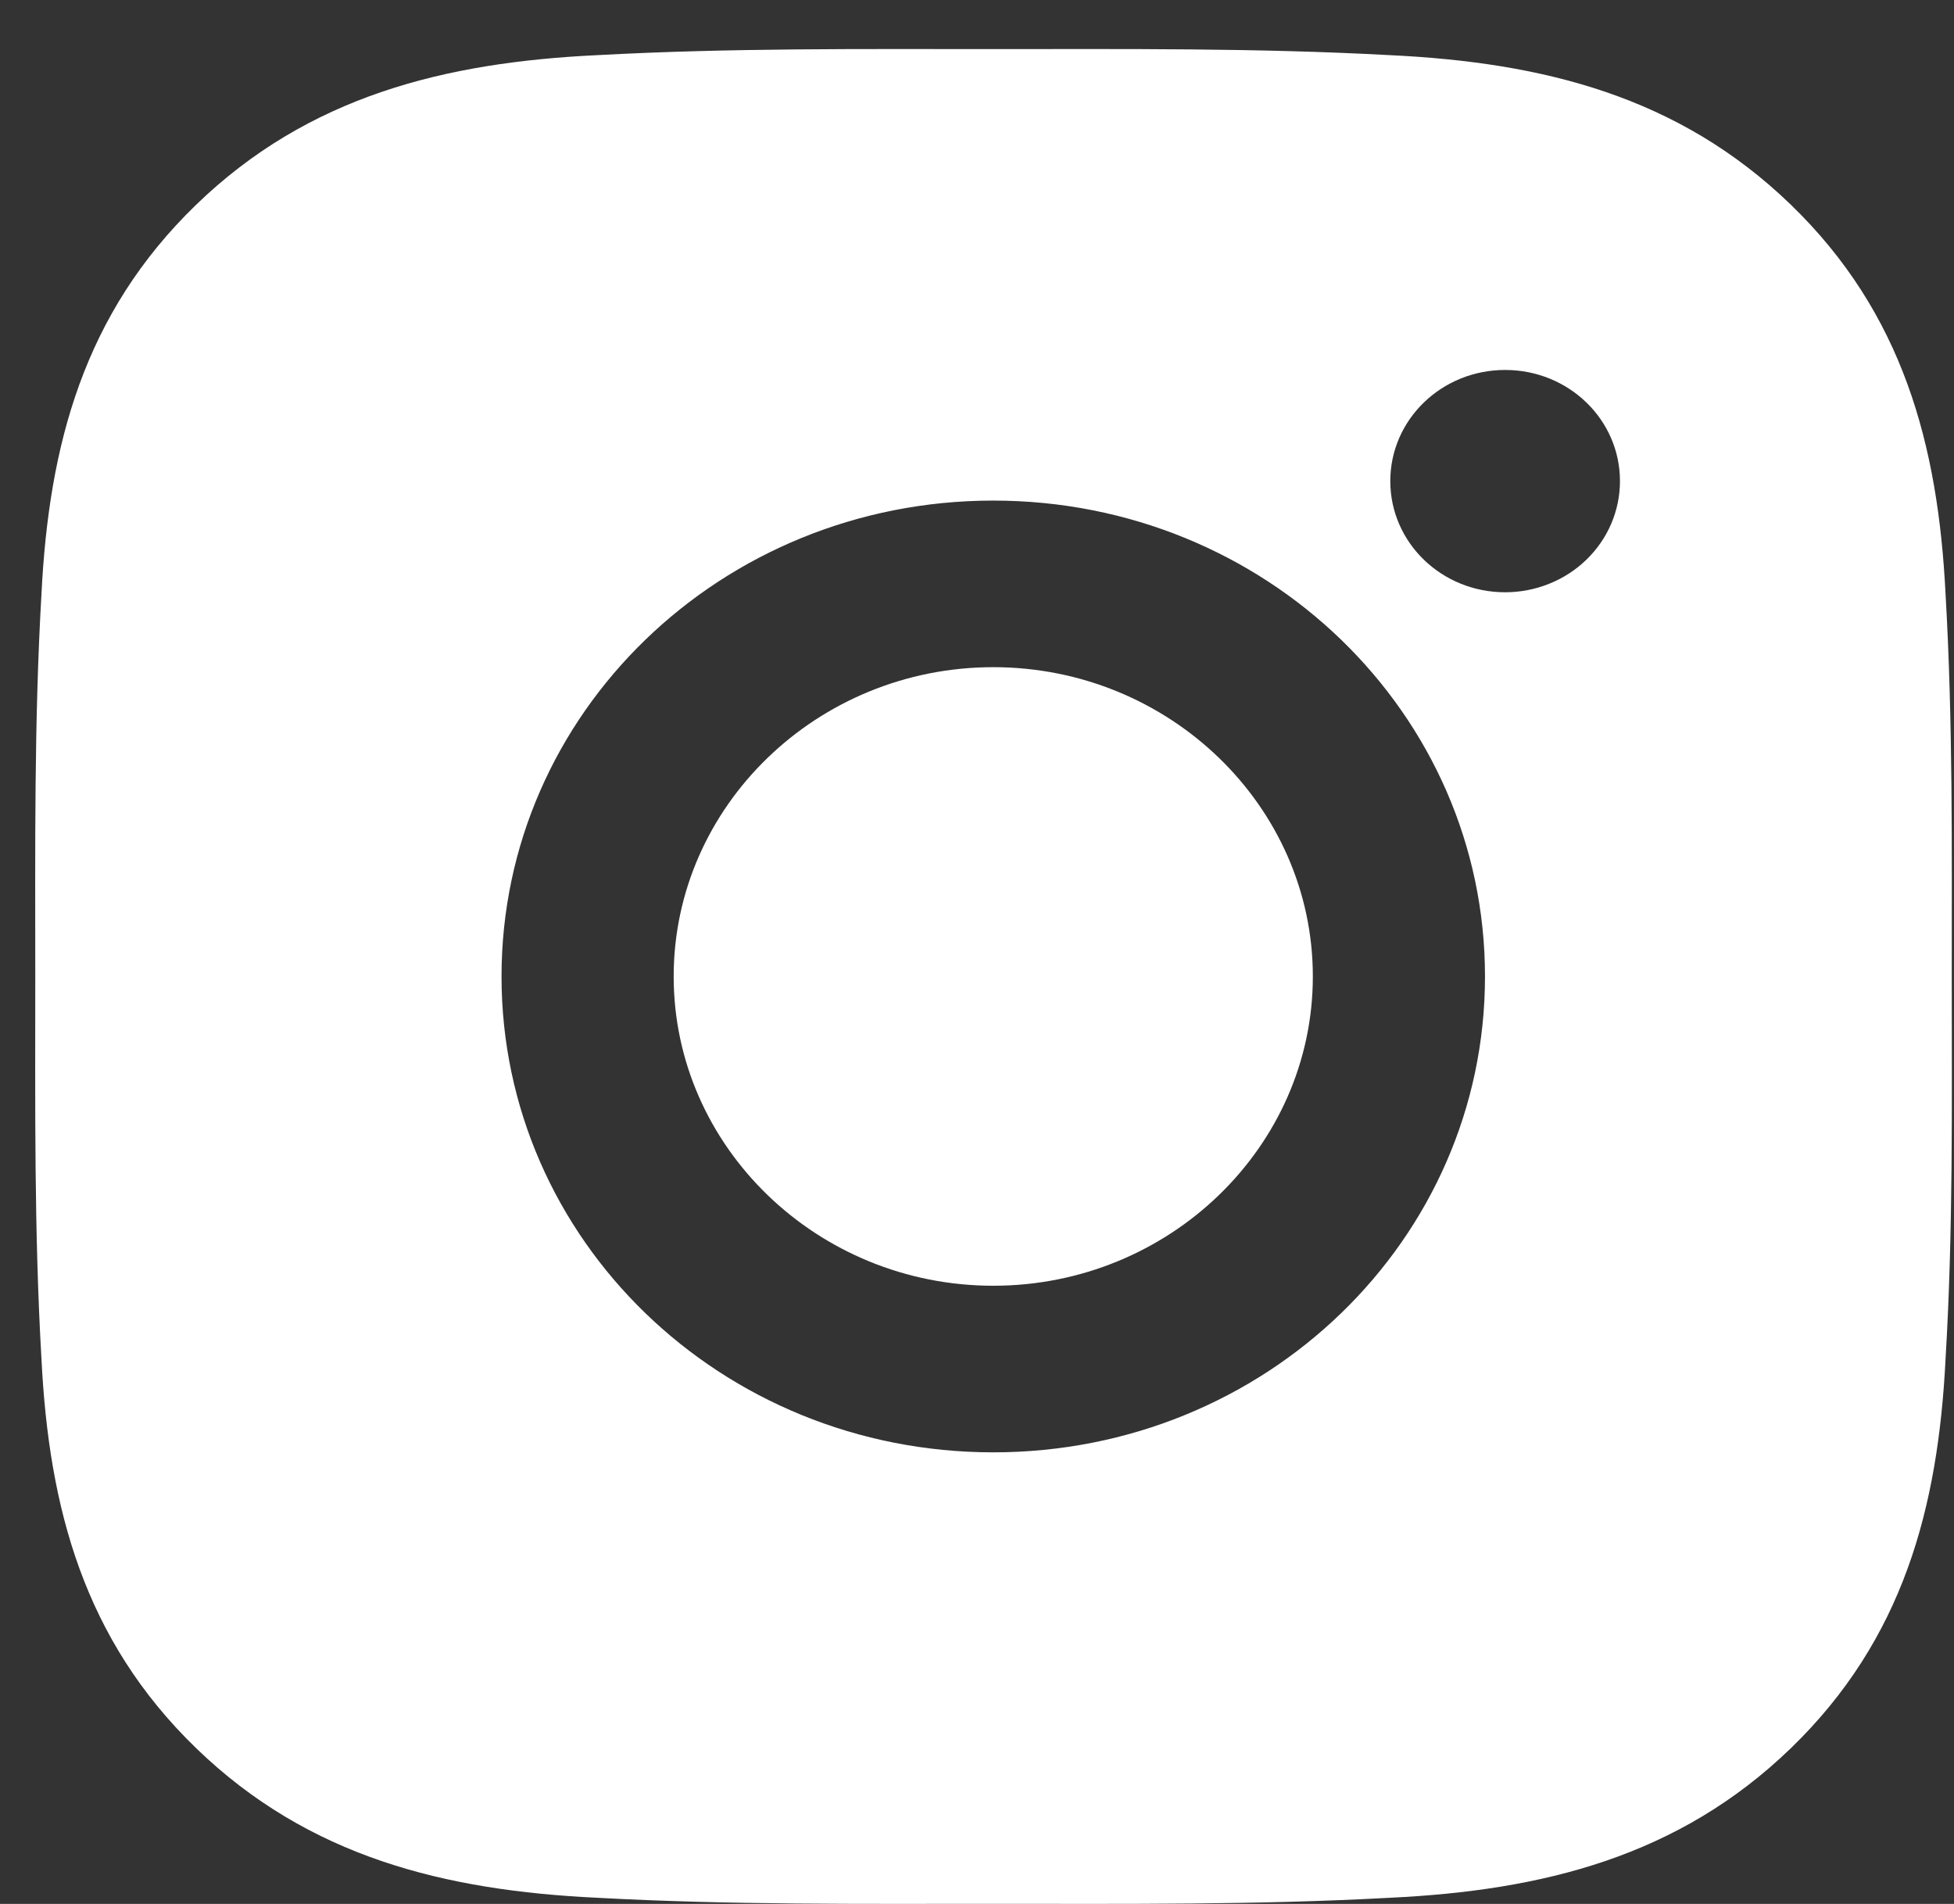 <svg width="39" height="38" viewBox="0 0 39 38" fill="none" xmlns="http://www.w3.org/2000/svg">
<rect x="0" y="0" width="39" height="38" fill="#333333" stroke="none"/>
<path id="Vector" d="M19.825 13.316C16.312 13.316 13.446 16.09 13.446 19.489C13.446 22.888 16.312 25.662 19.825 25.662C23.337 25.662 26.203 22.888 26.203 19.489C26.203 16.09 23.337 13.316 19.825 13.316ZM38.955 19.489C38.955 16.933 38.979 14.4 38.831 11.848C38.682 8.885 37.984 6.254 35.745 4.087C33.5 1.915 30.787 1.244 27.725 1.1C25.083 0.957 22.466 0.98 19.829 0.98C17.188 0.98 14.571 0.957 11.934 1.1C8.872 1.244 6.154 1.92 3.914 4.087C1.67 6.259 0.976 8.885 0.828 11.848C0.68 14.405 0.704 16.938 0.704 19.489C0.704 22.041 0.68 24.578 0.828 27.13C0.976 30.094 1.675 32.724 3.914 34.891C6.158 37.063 8.872 37.734 11.934 37.878C14.575 38.022 17.193 37.998 19.829 37.998C22.471 37.998 25.088 38.022 27.725 37.878C30.787 37.734 33.505 37.058 35.745 34.891C37.989 32.719 38.682 30.094 38.831 27.13C38.984 24.578 38.955 22.045 38.955 19.489ZM19.825 28.987C14.394 28.987 10.01 24.745 10.01 19.489C10.01 14.233 14.394 9.991 19.825 9.991C25.256 9.991 29.639 14.233 29.639 19.489C29.639 24.745 25.256 28.987 19.825 28.987ZM30.041 11.821C28.773 11.821 27.749 10.83 27.749 9.602C27.749 8.375 28.773 7.384 30.041 7.384C31.309 7.384 32.333 8.375 32.333 9.602C32.333 9.894 32.274 10.182 32.159 10.452C32.044 10.721 31.875 10.966 31.662 11.172C31.449 11.378 31.197 11.541 30.918 11.652C30.64 11.764 30.342 11.821 30.041 11.821Z" fill="white"/>
</svg>
